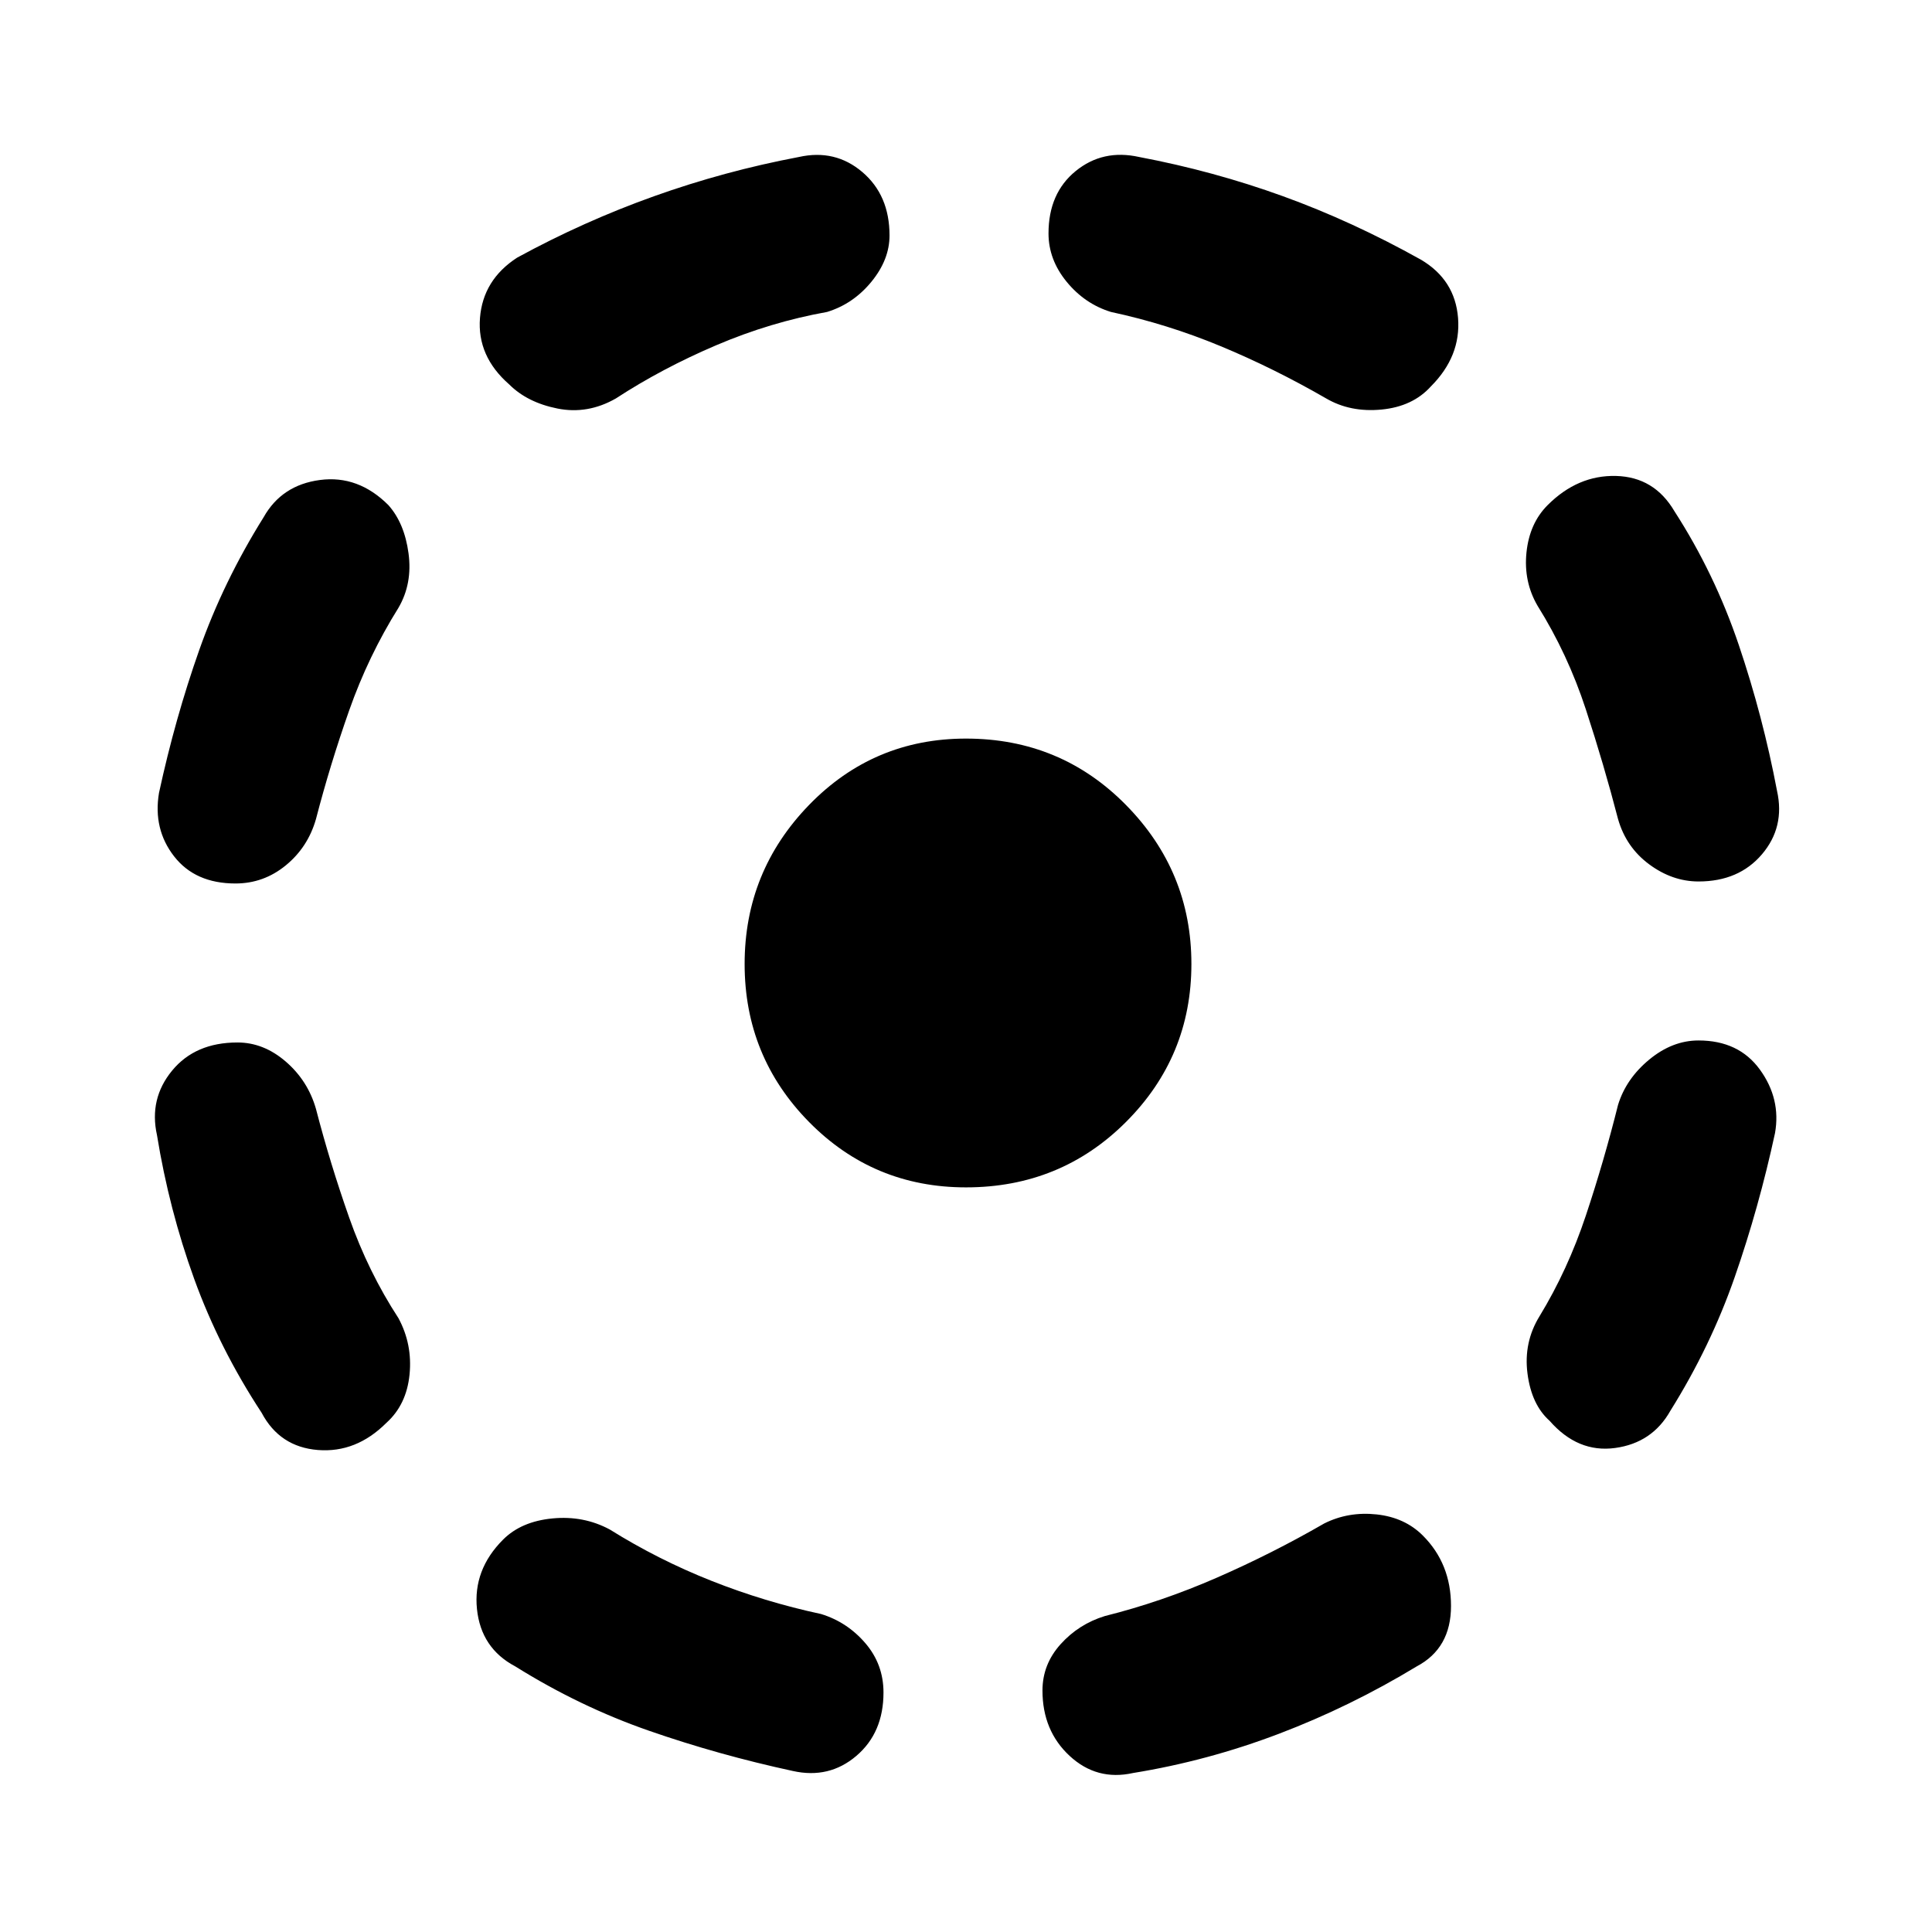 <svg xmlns="http://www.w3.org/2000/svg" height="48" width="48"><path d="M28.15 44.05q-.9.2-1.575-.425Q25.9 43 25.9 42q0-.65.45-1.15.45-.5 1.1-.7 1.4-.35 2.775-.95t2.675-1.35q.6-.3 1.3-.225.7.075 1.15.525.7.7.7 1.75t-.85 1.5q-1.65 1-3.425 1.675t-3.625.975ZM38.5 35.3q-.45-.4-.55-1.175-.1-.775.3-1.425.7-1.15 1.15-2.5.45-1.35.8-2.75.2-.65.775-1.125t1.225-.475q1 0 1.525.725.525.725.375 1.575-.4 1.85-1 3.575t-1.6 3.325q-.45.8-1.375.925T38.5 35.3Zm3.7-13.4q-.65 0-1.225-.425-.575-.425-.775-1.125-.35-1.35-.8-2.725-.45-1.375-1.2-2.575-.35-.6-.275-1.325Q38 13 38.45 12.55q.75-.75 1.7-.725.95.025 1.45.875 1 1.55 1.6 3.325.6 1.775.95 3.625.2.9-.375 1.575-.575.675-1.575.675Zm-9.25-12q-1.3-.75-2.625-1.3T27.6 7.75q-.65-.2-1.1-.75-.45-.55-.45-1.2 0-1 .675-1.55T28.3 3.9q1.85.35 3.575.975T35.3 6.45q.85.5.925 1.45.075.95-.675 1.7-.45.5-1.225.575-.775.075-1.375-.275Zm-20.3-.35q-.8-.7-.725-1.65.075-.95.925-1.5 1.65-.9 3.4-1.525Q18 4.25 19.85 3.9q.9-.2 1.575.375.675.575.675 1.575 0 .6-.45 1.15-.45.55-1.1.75-1.4.25-2.75.825T15.3 9.9q-.7.4-1.45.25-.75-.15-1.2-.6Zm-6.8 12.4q-1 0-1.525-.675Q3.8 20.6 3.95 19.7q.4-1.85 1-3.55.6-1.7 1.6-3.3.45-.8 1.4-.925t1.7.625q.4.45.5 1.2.1.75-.25 1.35-.75 1.2-1.225 2.55Q8.2 19 7.85 20.35q-.2.7-.75 1.15-.55.45-1.25.45ZM6.5 35.1q-1.05-1.6-1.675-3.325T3.9 28.2q-.2-.9.375-1.6.575-.7 1.625-.7.65 0 1.2.475.55.475.75 1.175.35 1.35.825 2.7t1.225 2.5q.35.65.275 1.4-.075.75-.575 1.2-.75.75-1.7.675-.95-.075-1.4-.925ZM19.7 44q-1.85-.4-3.575-1T12.8 41.4q-.85-.45-.95-1.425-.1-.975.65-1.725.45-.45 1.225-.525.775-.075 1.425.275 1.2.75 2.525 1.275Q19 39.8 20.4 40.1q.65.2 1.1.725.45.525.45 1.225 0 1-.675 1.575T19.7 44ZM24 29.5q-2.3 0-3.9-1.625t-1.6-3.925q0-2.3 1.6-3.95 1.6-1.65 3.9-1.65 2.35 0 3.975 1.65t1.625 3.95q0 2.3-1.625 3.925T24 29.5Z"/></svg>